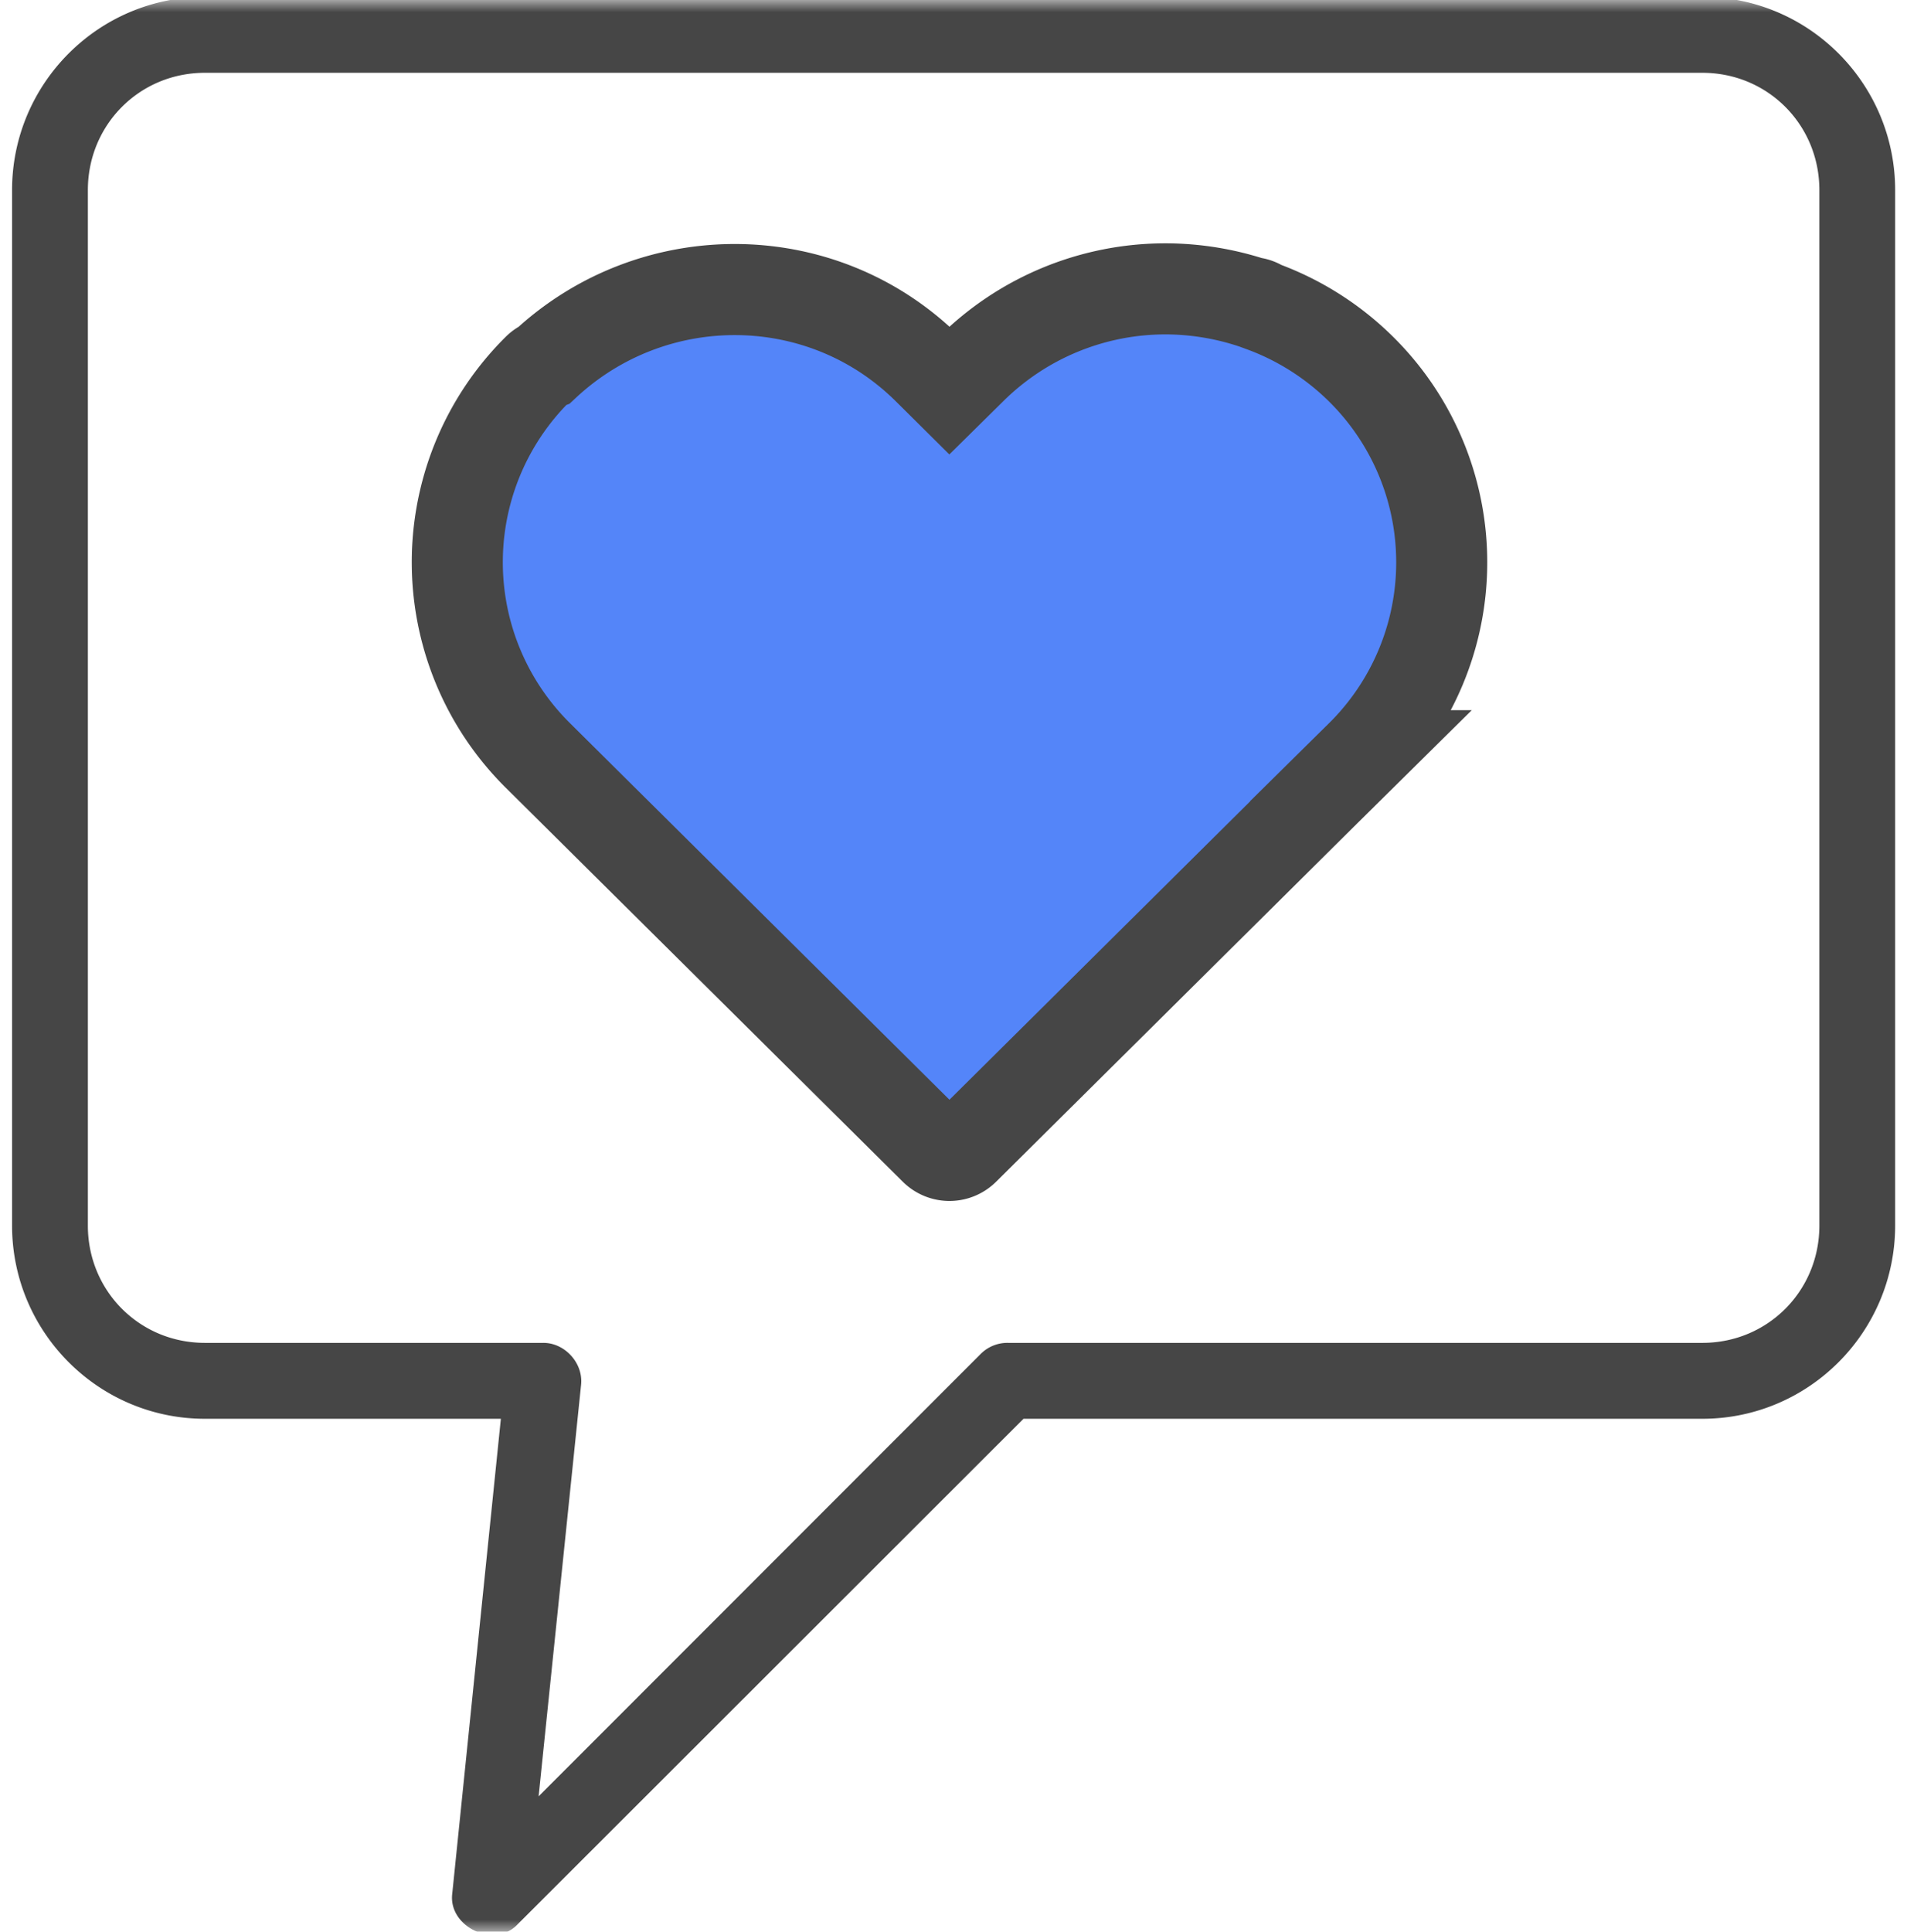 <svg xmlns="http://www.w3.org/2000/svg" xmlns:xlink="http://www.w3.org/1999/xlink" width="79" height="80" viewBox="0 0 79 80">
    <defs>
        <path id="a" d="M0 0h100v80H0z"/>
    </defs>
    <g fill="none" fill-rule="evenodd" transform="translate(-10)">
        <mask id="b" fill="#fff">
            <use xlink:href="#a"/>
        </mask>
        <g mask="url(#b)">
            <path fill="#5485F9" stroke="#464646" stroke-width="3.772" d="M58.303 11.963a11.426 11.426 0 0 0-8.074 3.319l-.897.885-.892-.885c-4.379-4.344-11.39-4.367-15.868-.187a.85.85 0 0 0-.285.184 11.258 11.258 0 0 0 .003 16.015l1.494 1.482 14.948 14.829a.857.857 0 0 0 1.201 0l14.948-14.829 1.497-1.479a11.251 11.251 0 0 0 .003-16.012 11.382 11.382 0 0 0-4.115-2.604.856.856 0 0 0-.425-.151 11.573 11.573 0 0 0-3.538-.567z"/>
            <path fill="#464646" fill-rule="nonzero" stroke="#464646" d="M18.487.372C14.357.372 11 3.737 11 7.875v42.878c0 4.138 3.358 7.504 7.487 7.504h12.816L29.231 78.49c-.112.89 1.223 1.522 1.838.87l21.124-21.103h28.33c4.129 0 7.486-3.366 7.486-7.504V7.875c0-4.138-3.357-7.503-7.487-7.503H18.487zm0 2.143h62.035c2.982 0 5.348 2.372 5.348 5.36v42.878c0 2.988-2.366 5.36-5.348 5.36H51.76a1.062 1.062 0 0 0-.769.301L31.671 75.743l1.905-18.458c.056-.594-.474-1.175-1.07-1.172H18.488c-2.981 0-5.348-2.372-5.348-5.36V7.875c0-2.988 2.367-5.36 5.348-5.36z"/>
        </g>
    </g>
</svg>
